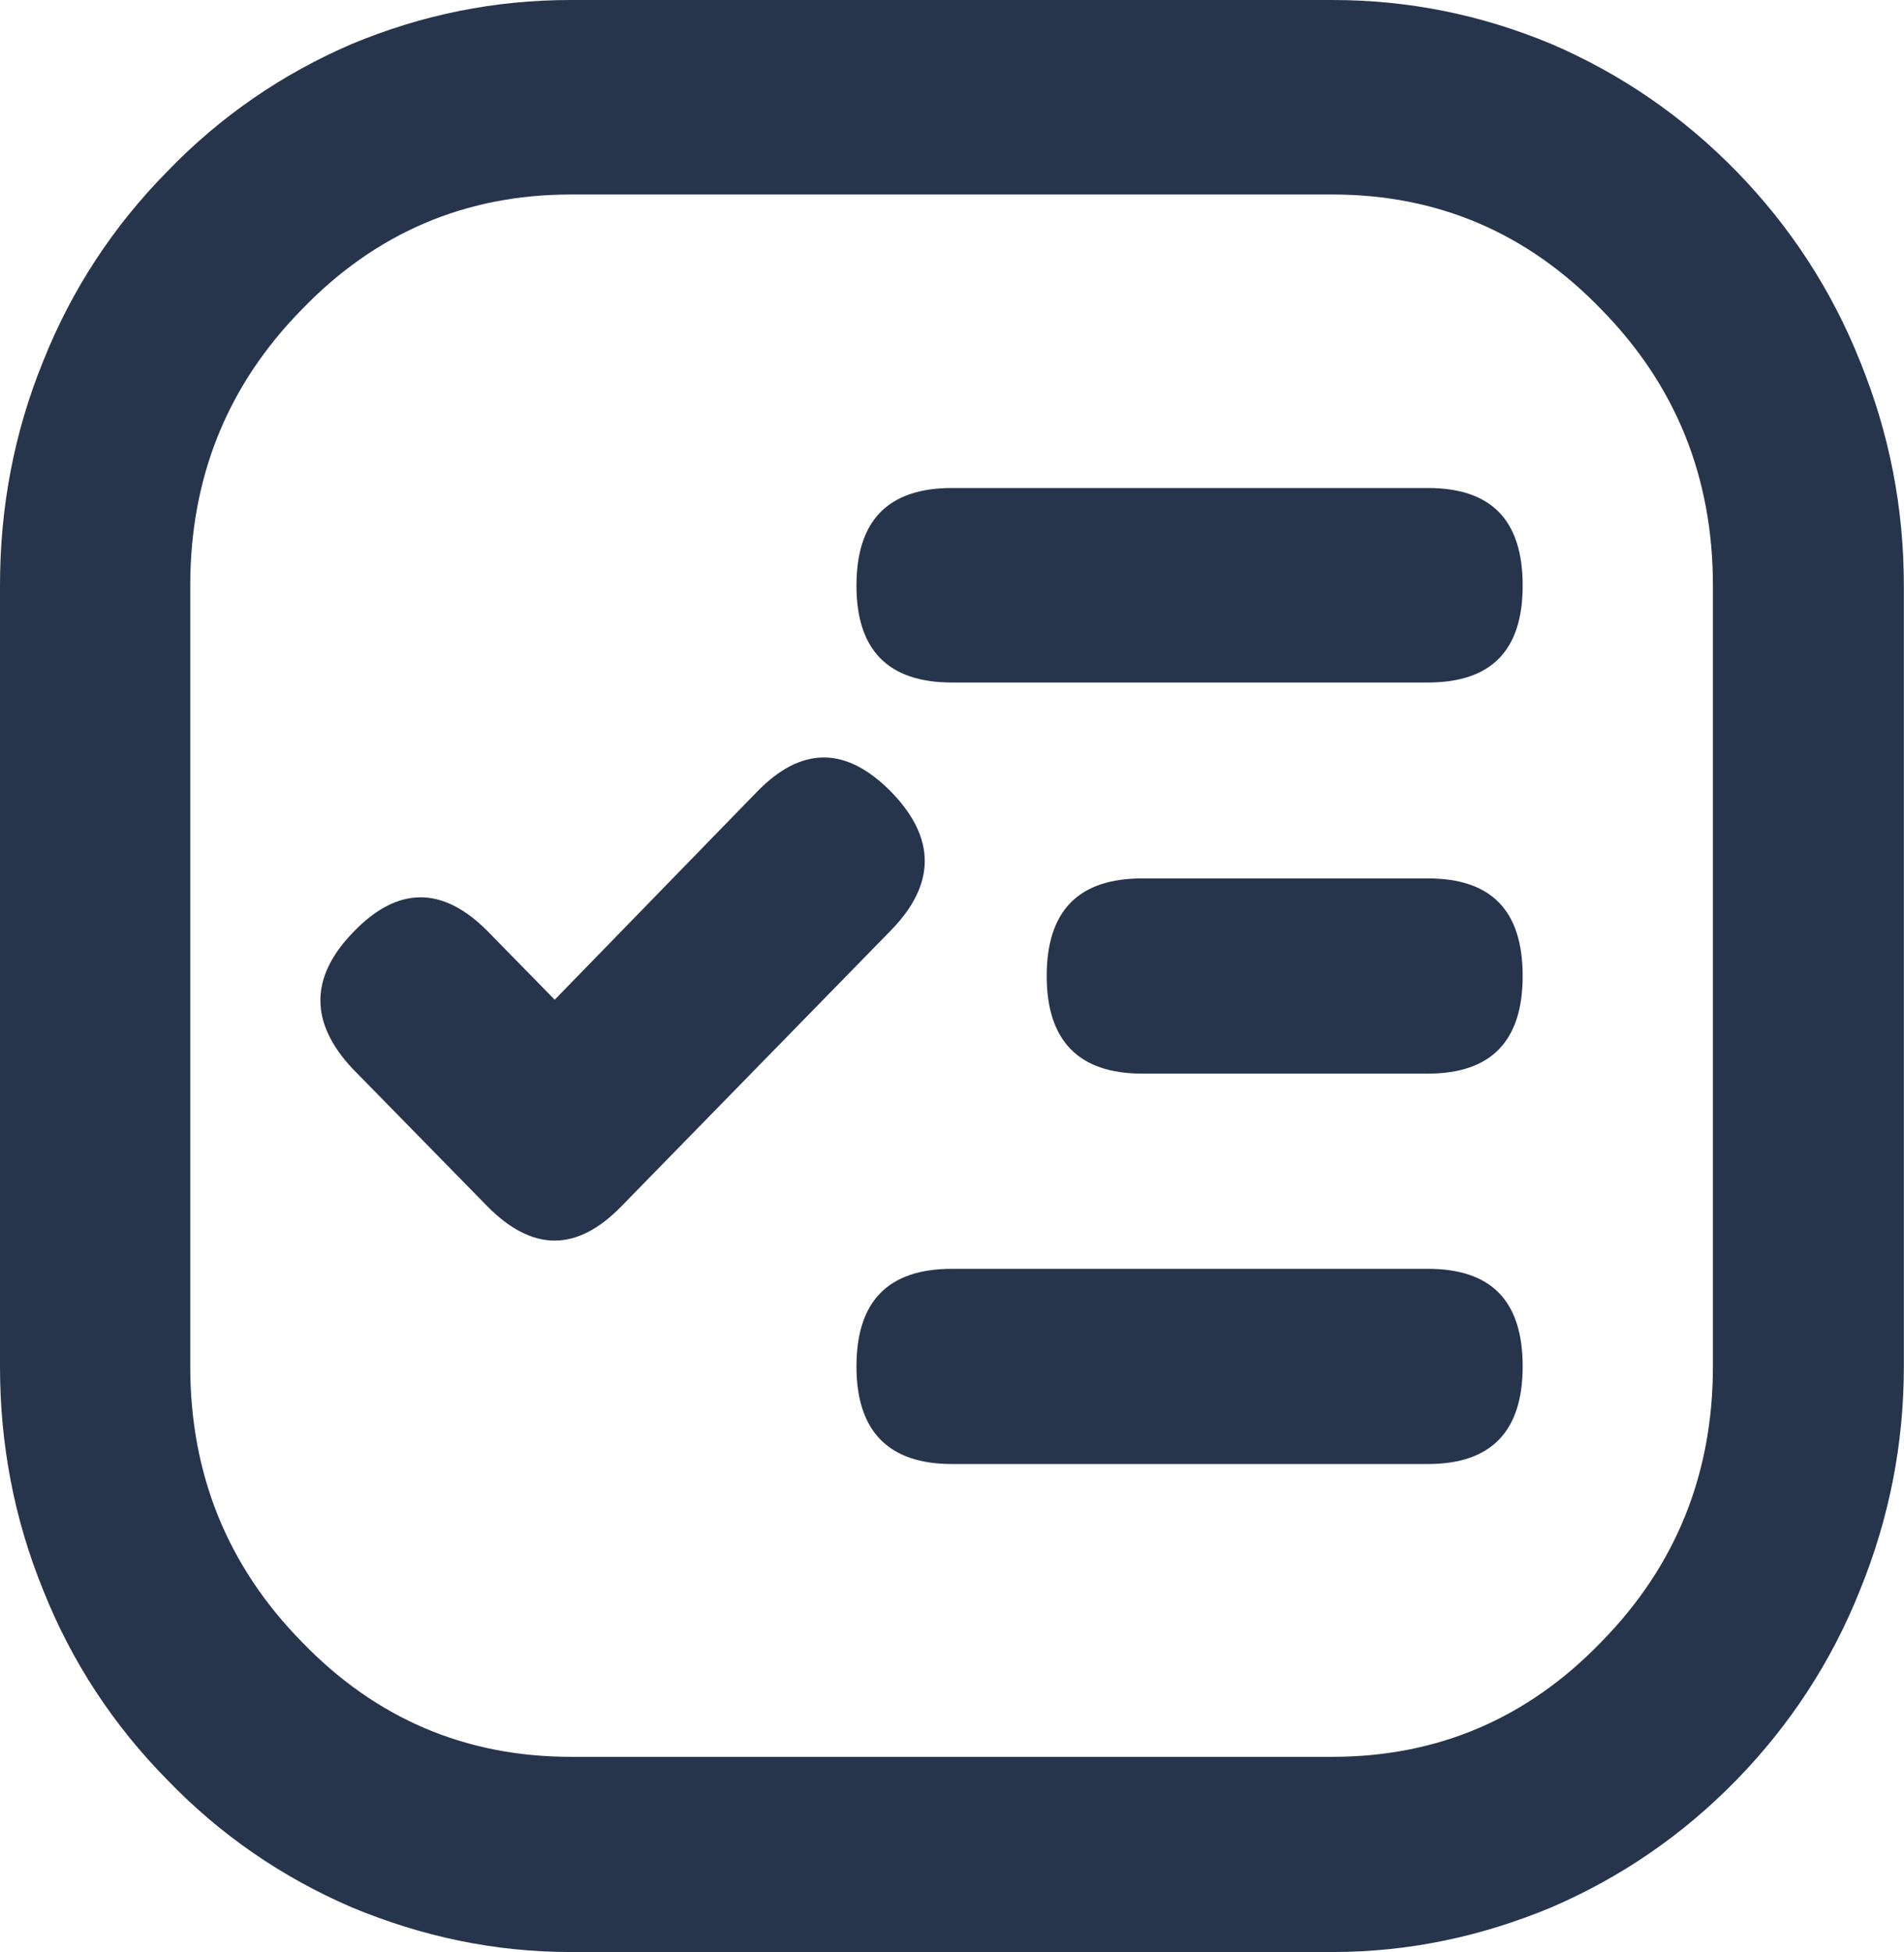 <svg width="27.322" height="28" viewBox="0 0 27.322 28" fill="none" xmlns="http://www.w3.org/2000/svg" xmlns:xlink="http://www.w3.org/1999/xlink">
	<path id="path" d="M8.19 0L19.12 0C20.21 0 21.25 0.21 22.26 0.63C23.26 1.06 24.15 1.67 24.92 2.46C25.68 3.24 26.28 4.15 26.69 5.18C27.11 6.21 27.32 7.28 27.32 8.4L27.32 19.6C27.32 20.71 27.11 21.78 26.69 22.81C26.28 23.84 25.68 24.75 24.92 25.53C24.15 26.32 23.26 26.93 22.26 27.36C21.25 27.78 20.21 28 19.12 28L8.19 28C7.1 28 6.06 27.78 5.05 27.36C4.05 26.93 3.16 26.32 2.4 25.53C1.63 24.75 1.03 23.84 0.62 22.81C0.2 21.78 0 20.71 0 19.6L0 8.4C0 7.28 0.2 6.21 0.62 5.18C1.03 4.15 1.63 3.24 2.4 2.46C3.16 1.67 4.05 1.06 5.05 0.63C6.06 0.21 7.1 0 8.19 0ZM8.19 2.79C6.68 2.79 5.39 3.34 4.33 4.44C3.26 5.53 2.73 6.85 2.73 8.4L2.73 19.6C2.73 21.14 3.26 22.46 4.33 23.55C5.39 24.65 6.68 25.2 8.19 25.2L19.12 25.2C20.63 25.2 21.92 24.65 22.98 23.55C24.05 22.46 24.58 21.14 24.58 19.6L24.58 8.4C24.58 6.85 24.05 5.53 22.98 4.44C21.92 3.34 20.63 2.79 19.12 2.79L8.19 2.79ZM16.39 12.6L20.49 12.6C21.4 12.6 21.85 13.06 21.85 14C21.85 14.93 21.4 15.4 20.49 15.4L16.39 15.4C15.48 15.4 15.02 14.93 15.02 14C15.02 13.06 15.48 12.6 16.39 12.6ZM13.66 18.2L20.49 18.2C21.4 18.2 21.85 18.66 21.85 19.6C21.85 20.53 21.4 21 20.49 21L13.66 21C12.75 21 12.29 20.53 12.29 19.6C12.29 18.66 12.75 18.2 13.66 18.2ZM13.66 7L20.49 7C21.4 7 21.85 7.46 21.85 8.4C21.85 9.33 21.4 9.79 20.49 9.79L13.66 9.79C12.75 9.79 12.29 9.33 12.29 8.4C12.29 7.46 12.75 7 13.66 7ZM7.96 14.34L10.86 11.36C11.5 10.7 12.14 10.7 12.79 11.36C13.43 12.02 13.43 12.68 12.79 13.34L8.92 17.3C8.28 17.96 7.64 17.96 6.99 17.3L5.06 15.33C4.44 14.67 4.44 14.01 5.08 13.36C5.71 12.71 6.35 12.71 6.99 13.35L7.96 14.34Z" fill="#26354C" fill-opacity="1" fill-rule="nonzero"/>
</svg>
